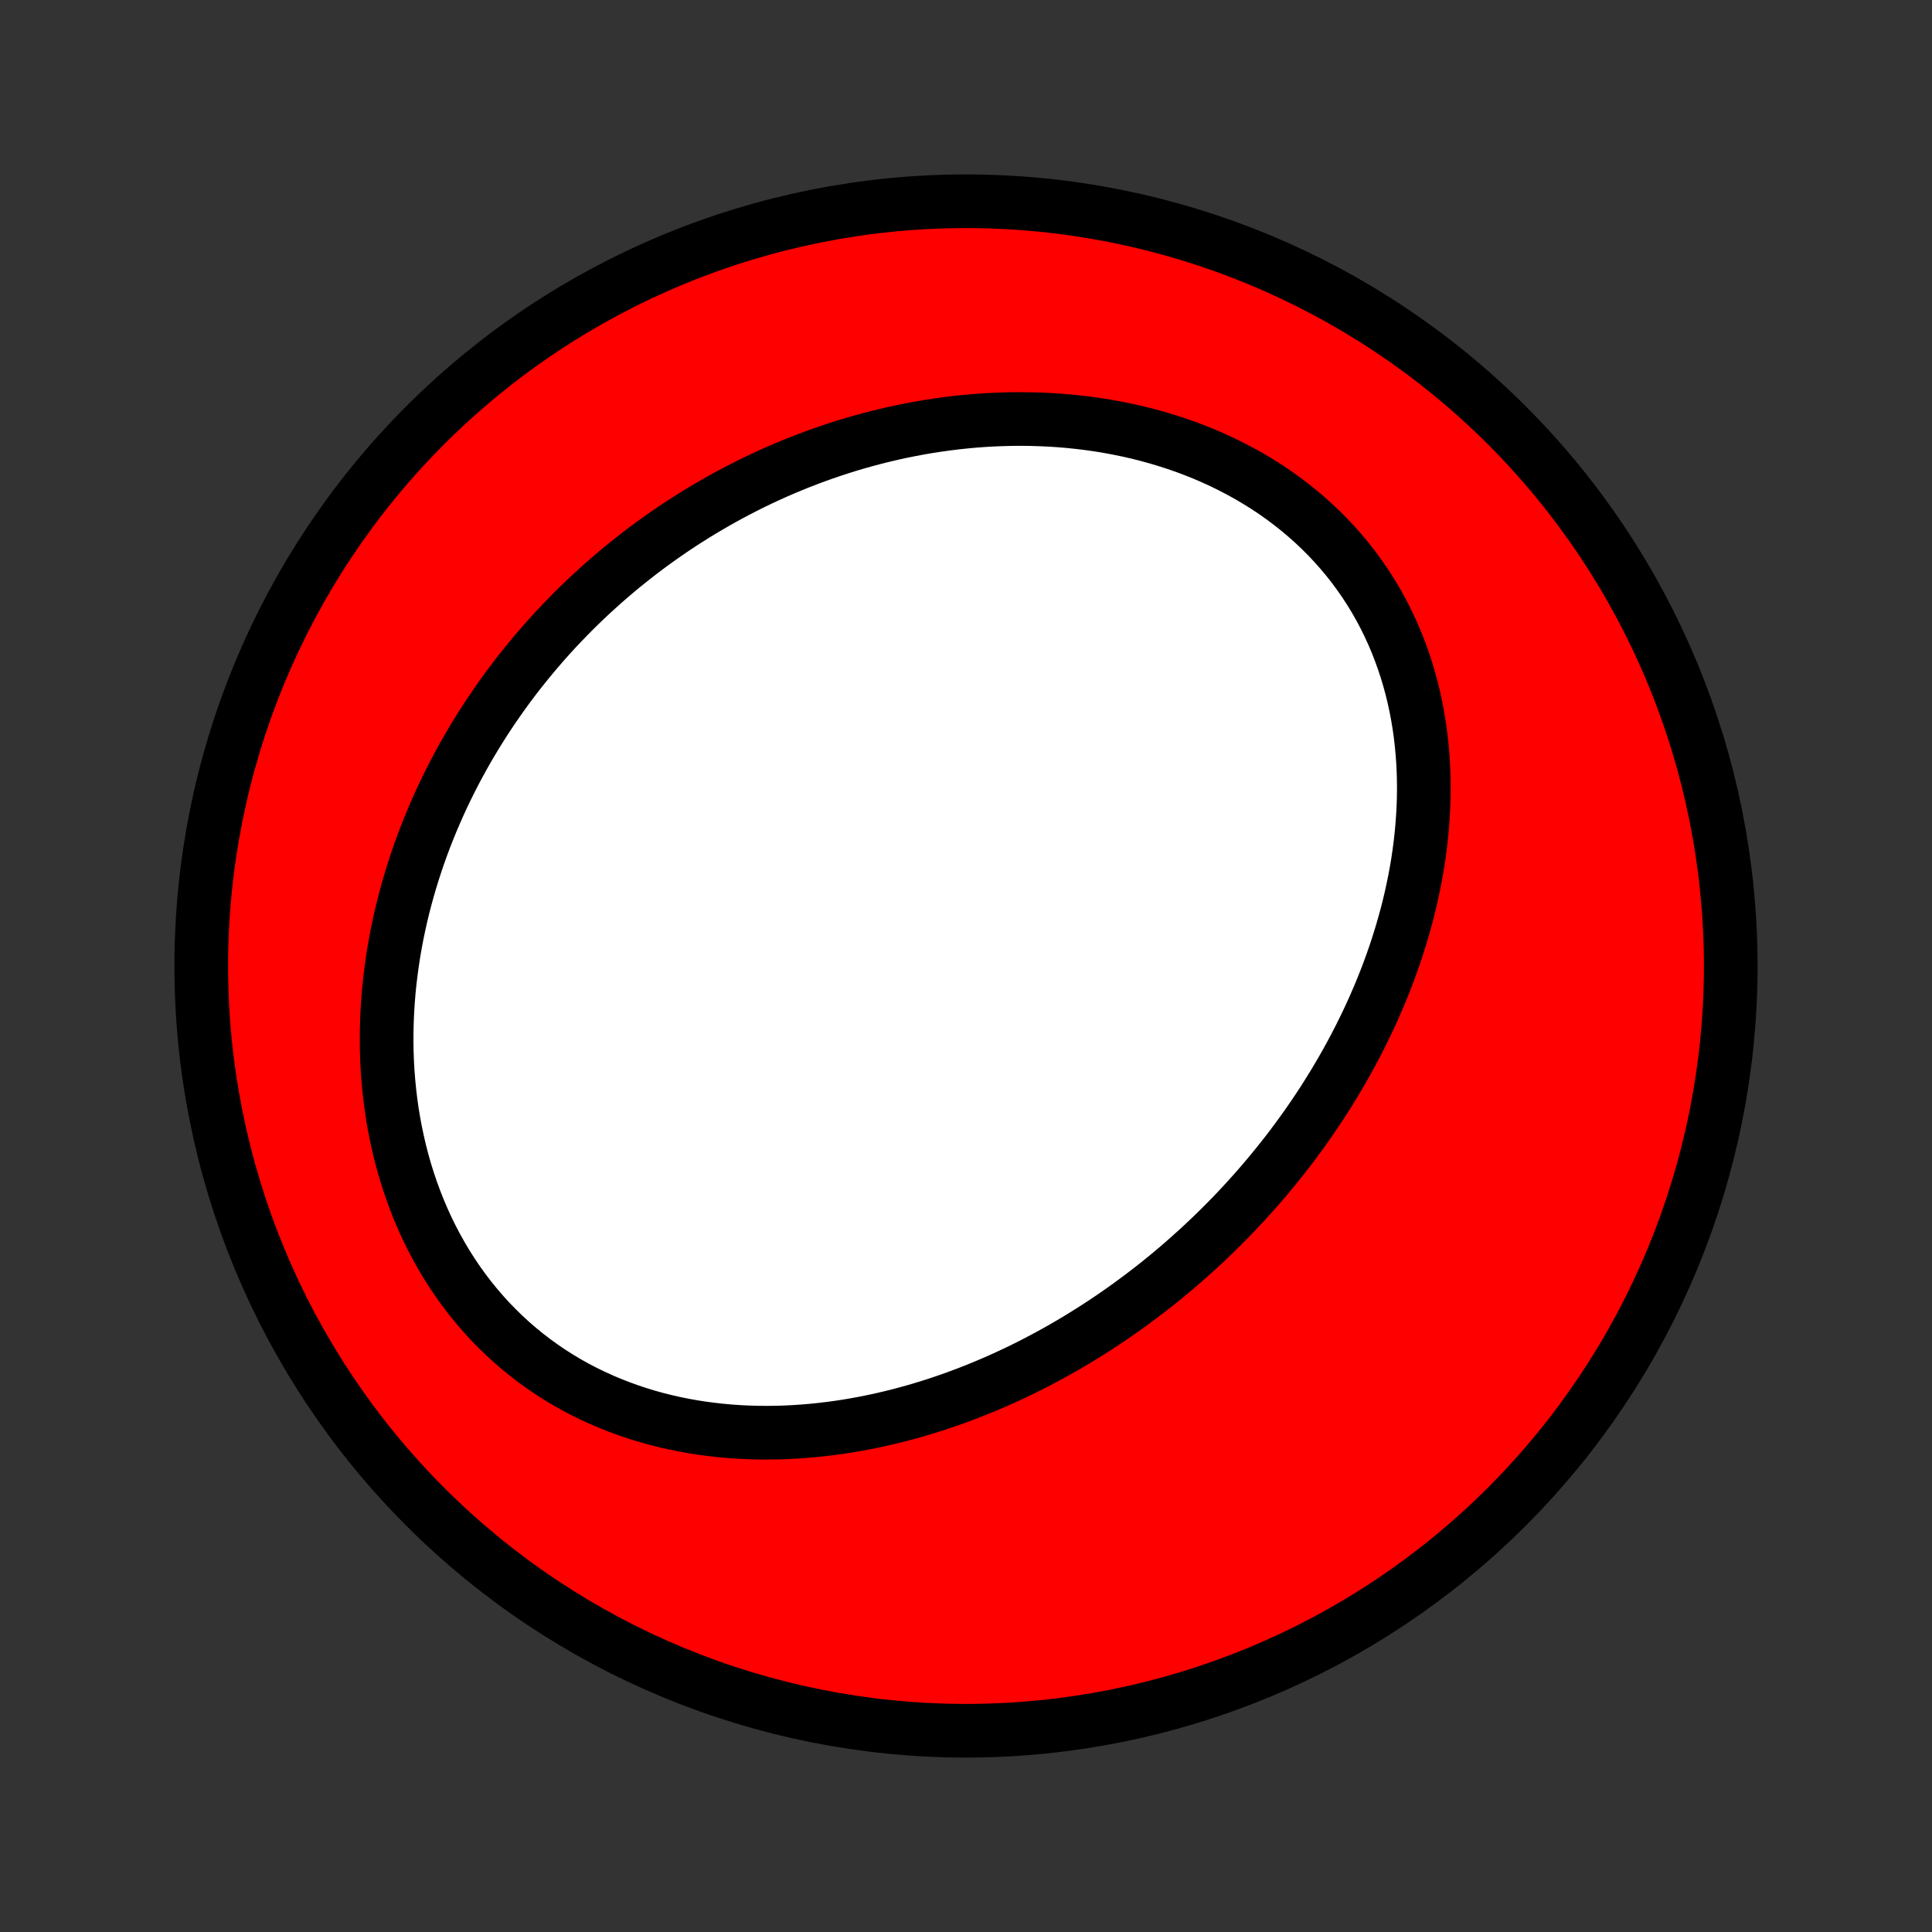 <?xml version="1.0" encoding="utf-8" standalone="no"?>
<!DOCTYPE svg PUBLIC "-//W3C//DTD SVG 1.1//EN"
  "http://www.w3.org/Graphics/SVG/1.1/DTD/svg11.dtd">
<!-- Created with matplotlib (http://matplotlib.org/) -->
<svg height="72pt" version="1.1" viewBox="0 0 72 72" width="72pt" xmlns="http://www.w3.org/2000/svg" xmlns:xlink="http://www.w3.org/1999/xlink">
 <rect x="0" y="0" width="72" height="72" fill="#333333" stroke="none"/>
 <defs>
  <style type="text/css">
*{stroke-linecap:butt;stroke-linejoin:round;}
  </style>
 </defs>
 <g id="figure_1">
  <g id="patch_1">
   <path d="
M0 72
L72 72
L72 0
L0 0
z
" style="fill:none;"/>
  </g>
  <g id="axes_1">
   <g id="PatchCollection_1">
    <defs>
     <path d="
M36 -7.5
C43.558 -7.5 50.808 -10.503 56.153 -15.848
C61.497 -21.192 64.5 -28.442 64.5 -36
C64.5 -43.558 61.497 -50.808 56.153 -56.153
C50.808 -61.497 43.558 -64.5 36 -64.5
C28.442 -64.5 21.192 -61.497 15.848 -56.153
C10.503 -50.808 7.5 -43.558 7.5 -36
C7.5 -28.442 10.503 -21.192 15.848 -15.848
C21.192 -10.503 28.442 -7.5 36 -7.5
z
" id="C0_0_a811fe30f3"/>
     <path d="
M44.671 -25.477
L44.877 -25.669
L45.082 -25.863
L45.285 -26.058
L45.486 -26.256
L45.685 -26.456
L45.883 -26.657
L46.078 -26.861
L46.272 -27.067
L46.464 -27.276
L46.654 -27.486
L46.842 -27.698
L47.029 -27.913
L47.213 -28.13
L47.396 -28.349
L47.577 -28.571
L47.756 -28.795
L47.934 -29.021
L48.109 -29.249
L48.282 -29.48
L48.454 -29.714
L48.623 -29.949
L48.791 -30.188
L48.956 -30.428
L49.119 -30.671
L49.281 -30.917
L49.44 -31.165
L49.596 -31.416
L49.751 -31.669
L49.903 -31.926
L50.053 -32.184
L50.201 -32.446
L50.346 -32.71
L50.488 -32.977
L50.628 -33.246
L50.765 -33.519
L50.9 -33.794
L51.031 -34.072
L51.16 -34.352
L51.285 -34.636
L51.408 -34.922
L51.527 -35.211
L51.643 -35.503
L51.755 -35.798
L51.864 -36.096
L51.969 -36.396
L52.07 -36.699
L52.167 -37.005
L52.26 -37.313
L52.349 -37.625
L52.434 -37.938
L52.514 -38.255
L52.589 -38.574
L52.659 -38.895
L52.725 -39.219
L52.785 -39.546
L52.84 -39.874
L52.889 -40.205
L52.932 -40.538
L52.97 -40.873
L53.001 -41.209
L53.026 -41.548
L53.045 -41.888
L53.057 -42.229
L53.062 -42.572
L53.059 -42.916
L53.05 -43.26
L53.033 -43.606
L53.008 -43.952
L52.975 -44.298
L52.935 -44.645
L52.886 -44.991
L52.828 -45.337
L52.762 -45.682
L52.687 -46.026
L52.603 -46.369
L52.51 -46.711
L52.408 -47.05
L52.296 -47.388
L52.175 -47.723
L52.045 -48.056
L51.905 -48.385
L51.755 -48.712
L51.596 -49.034
L51.427 -49.352
L51.248 -49.666
L51.06 -49.975
L50.862 -50.28
L50.655 -50.578
L50.439 -50.872
L50.213 -51.159
L49.979 -51.44
L49.736 -51.715
L49.484 -51.983
L49.224 -52.244
L48.956 -52.498
L48.68 -52.744
L48.397 -52.983
L48.106 -53.214
L47.809 -53.438
L47.505 -53.653
L47.195 -53.86
L46.879 -54.058
L46.558 -54.249
L46.231 -54.431
L45.9 -54.604
L45.564 -54.77
L45.225 -54.926
L44.881 -55.075
L44.535 -55.214
L44.185 -55.346
L43.832 -55.469
L43.477 -55.584
L43.121 -55.69
L42.762 -55.789
L42.402 -55.88
L42.041 -55.962
L41.679 -56.037
L41.316 -56.104
L40.954 -56.164
L40.591 -56.216
L40.228 -56.261
L39.865 -56.299
L39.503 -56.33
L39.142 -56.353
L38.782 -56.37
L38.422 -56.381
L38.064 -56.385
L37.708 -56.383
L37.353 -56.374
L36.999 -56.36
L36.648 -56.34
L36.298 -56.314
L35.95 -56.282
L35.604 -56.245
L35.261 -56.202
L34.919 -56.154
L34.581 -56.102
L34.244 -56.044
L33.91 -55.981
L33.578 -55.914
L33.249 -55.842
L32.922 -55.765
L32.598 -55.684
L32.277 -55.599
L31.958 -55.51
L31.642 -55.416
L31.329 -55.319
L31.018 -55.217
L30.71 -55.112
L30.404 -55.003
L30.102 -54.89
L29.802 -54.774
L29.505 -54.654
L29.21 -54.531
L28.918 -54.404
L28.629 -54.274
L28.343 -54.141
L28.059 -54.004
L27.778 -53.864
L27.499 -53.721
L27.224 -53.575
L26.95 -53.426
L26.68 -53.274
L26.412 -53.119
L26.146 -52.961
L25.883 -52.8
L25.623 -52.636
L25.365 -52.47
L25.11 -52.3
L24.857 -52.128
L24.607 -51.953
L24.359 -51.775
L24.113 -51.594
L23.87 -51.411
L23.63 -51.224
L23.392 -51.035
L23.156 -50.844
L22.923 -50.649
L22.692 -50.452
L22.464 -50.252
L22.238 -50.049
L22.014 -49.844
L21.793 -49.636
L21.574 -49.425
L21.358 -49.211
L21.144 -48.994
L20.933 -48.775
L20.723 -48.553
L20.517 -48.328
L20.312 -48.1
L20.111 -47.869
L19.912 -47.635
L19.715 -47.399
L19.521 -47.159
L19.329 -46.917
L19.14 -46.672
L18.953 -46.423
L18.77 -46.172
L18.589 -45.917
L18.41 -45.66
L18.235 -45.4
L18.062 -45.136
L17.892 -44.869
L17.725 -44.6
L17.561 -44.327
L17.4 -44.051
L17.242 -43.771
L17.087 -43.489
L16.936 -43.203
L16.788 -42.914
L16.643 -42.622
L16.501 -42.327
L16.364 -42.028
L16.23 -41.726
L16.099 -41.421
L15.973 -41.112
L15.85 -40.801
L15.731 -40.486
L15.617 -40.168
L15.507 -39.846
L15.401 -39.522
L15.3 -39.194
L15.203 -38.863
L15.111 -38.529
L15.024 -38.193
L14.942 -37.853
L14.866 -37.51
L14.794 -37.164
L14.729 -36.816
L14.668 -36.465
L14.614 -36.111
L14.566 -35.754
L14.523 -35.396
L14.487 -35.035
L14.458 -34.672
L14.435 -34.307
L14.419 -33.94
L14.41 -33.571
L14.408 -33.201
L14.413 -32.83
L14.426 -32.457
L14.446 -32.084
L14.475 -31.71
L14.511 -31.335
L14.555 -30.961
L14.607 -30.586
L14.668 -30.212
L14.738 -29.839
L14.816 -29.467
L14.902 -29.096
L14.998 -28.726
L15.102 -28.359
L15.216 -27.994
L15.338 -27.632
L15.47 -27.273
L15.611 -26.917
L15.761 -26.565
L15.92 -26.217
L16.088 -25.874
L16.265 -25.536
L16.452 -25.203
L16.647 -24.876
L16.851 -24.555
L17.063 -24.24
L17.285 -23.932
L17.514 -23.631
L17.752 -23.338
L17.997 -23.052
L18.25 -22.774
L18.511 -22.505
L18.779 -22.244
L19.054 -21.991
L19.335 -21.748
L19.623 -21.513
L19.916 -21.288
L20.216 -21.072
L20.52 -20.865
L20.83 -20.668
L21.144 -20.48
L21.463 -20.302
L21.785 -20.134
L22.111 -19.975
L22.441 -19.825
L22.773 -19.685
L23.108 -19.554
L23.445 -19.432
L23.784 -19.319
L24.125 -19.215
L24.467 -19.12
L24.811 -19.034
L25.155 -18.956
L25.5 -18.887
L25.845 -18.825
L26.19 -18.772
L26.535 -18.727
L26.88 -18.689
L27.224 -18.658
L27.567 -18.635
L27.91 -18.619
L28.251 -18.61
L28.591 -18.607
L28.93 -18.611
L29.267 -18.621
L29.603 -18.638
L29.936 -18.66
L30.268 -18.688
L30.598 -18.722
L30.926 -18.761
L31.252 -18.805
L31.576 -18.854
L31.897 -18.909
L32.216 -18.967
L32.532 -19.031
L32.847 -19.099
L33.158 -19.172
L33.468 -19.248
L33.774 -19.329
L34.078 -19.413
L34.38 -19.502
L34.679 -19.594
L34.976 -19.69
L35.27 -19.789
L35.561 -19.891
L35.849 -19.997
L36.136 -20.106
L36.419 -20.218
L36.7 -20.333
L36.979 -20.451
L37.255 -20.572
L37.528 -20.696
L37.799 -20.822
L38.068 -20.951
L38.334 -21.083
L38.597 -21.217
L38.858 -21.354
L39.117 -21.493
L39.373 -21.634
L39.627 -21.778
L39.879 -21.924
L40.128 -22.072
L40.375 -22.223
L40.62 -22.375
L40.863 -22.53
L41.103 -22.687
L41.342 -22.846
L41.578 -23.008
L41.812 -23.171
L42.044 -23.336
L42.273 -23.504
L42.501 -23.673
L42.727 -23.845
L42.951 -24.018
L43.173 -24.193
L43.392 -24.371
L43.61 -24.55
L43.826 -24.732
L44.04 -24.915
L44.252 -25.101
z
" id="C0_1_d044ee5d91"/>
    </defs>
    <g clip-path="url(#p1bffca34e9)">
     <use style="fill:#ff0000;stroke:#000000;stroke-width:2.0;" x="0.0" xlink:href="#C0_0_a811fe30f3" y="72.0"/>
    </g>
    <g clip-path="url(#p1bffca34e9)">
     <use style="fill:#ffffff;stroke:#000000;stroke-width:2.0;" x="0.0" xlink:href="#C0_1_d044ee5d91" y="72.0"/>
    </g>
   </g>
  </g>
 </g>
 <defs>
  <clipPath id="p1bffca34e9">
   <rect height="72.0" width="72.0" x="0.0" y="0.0"/>
  </clipPath>
 </defs>
</svg>
